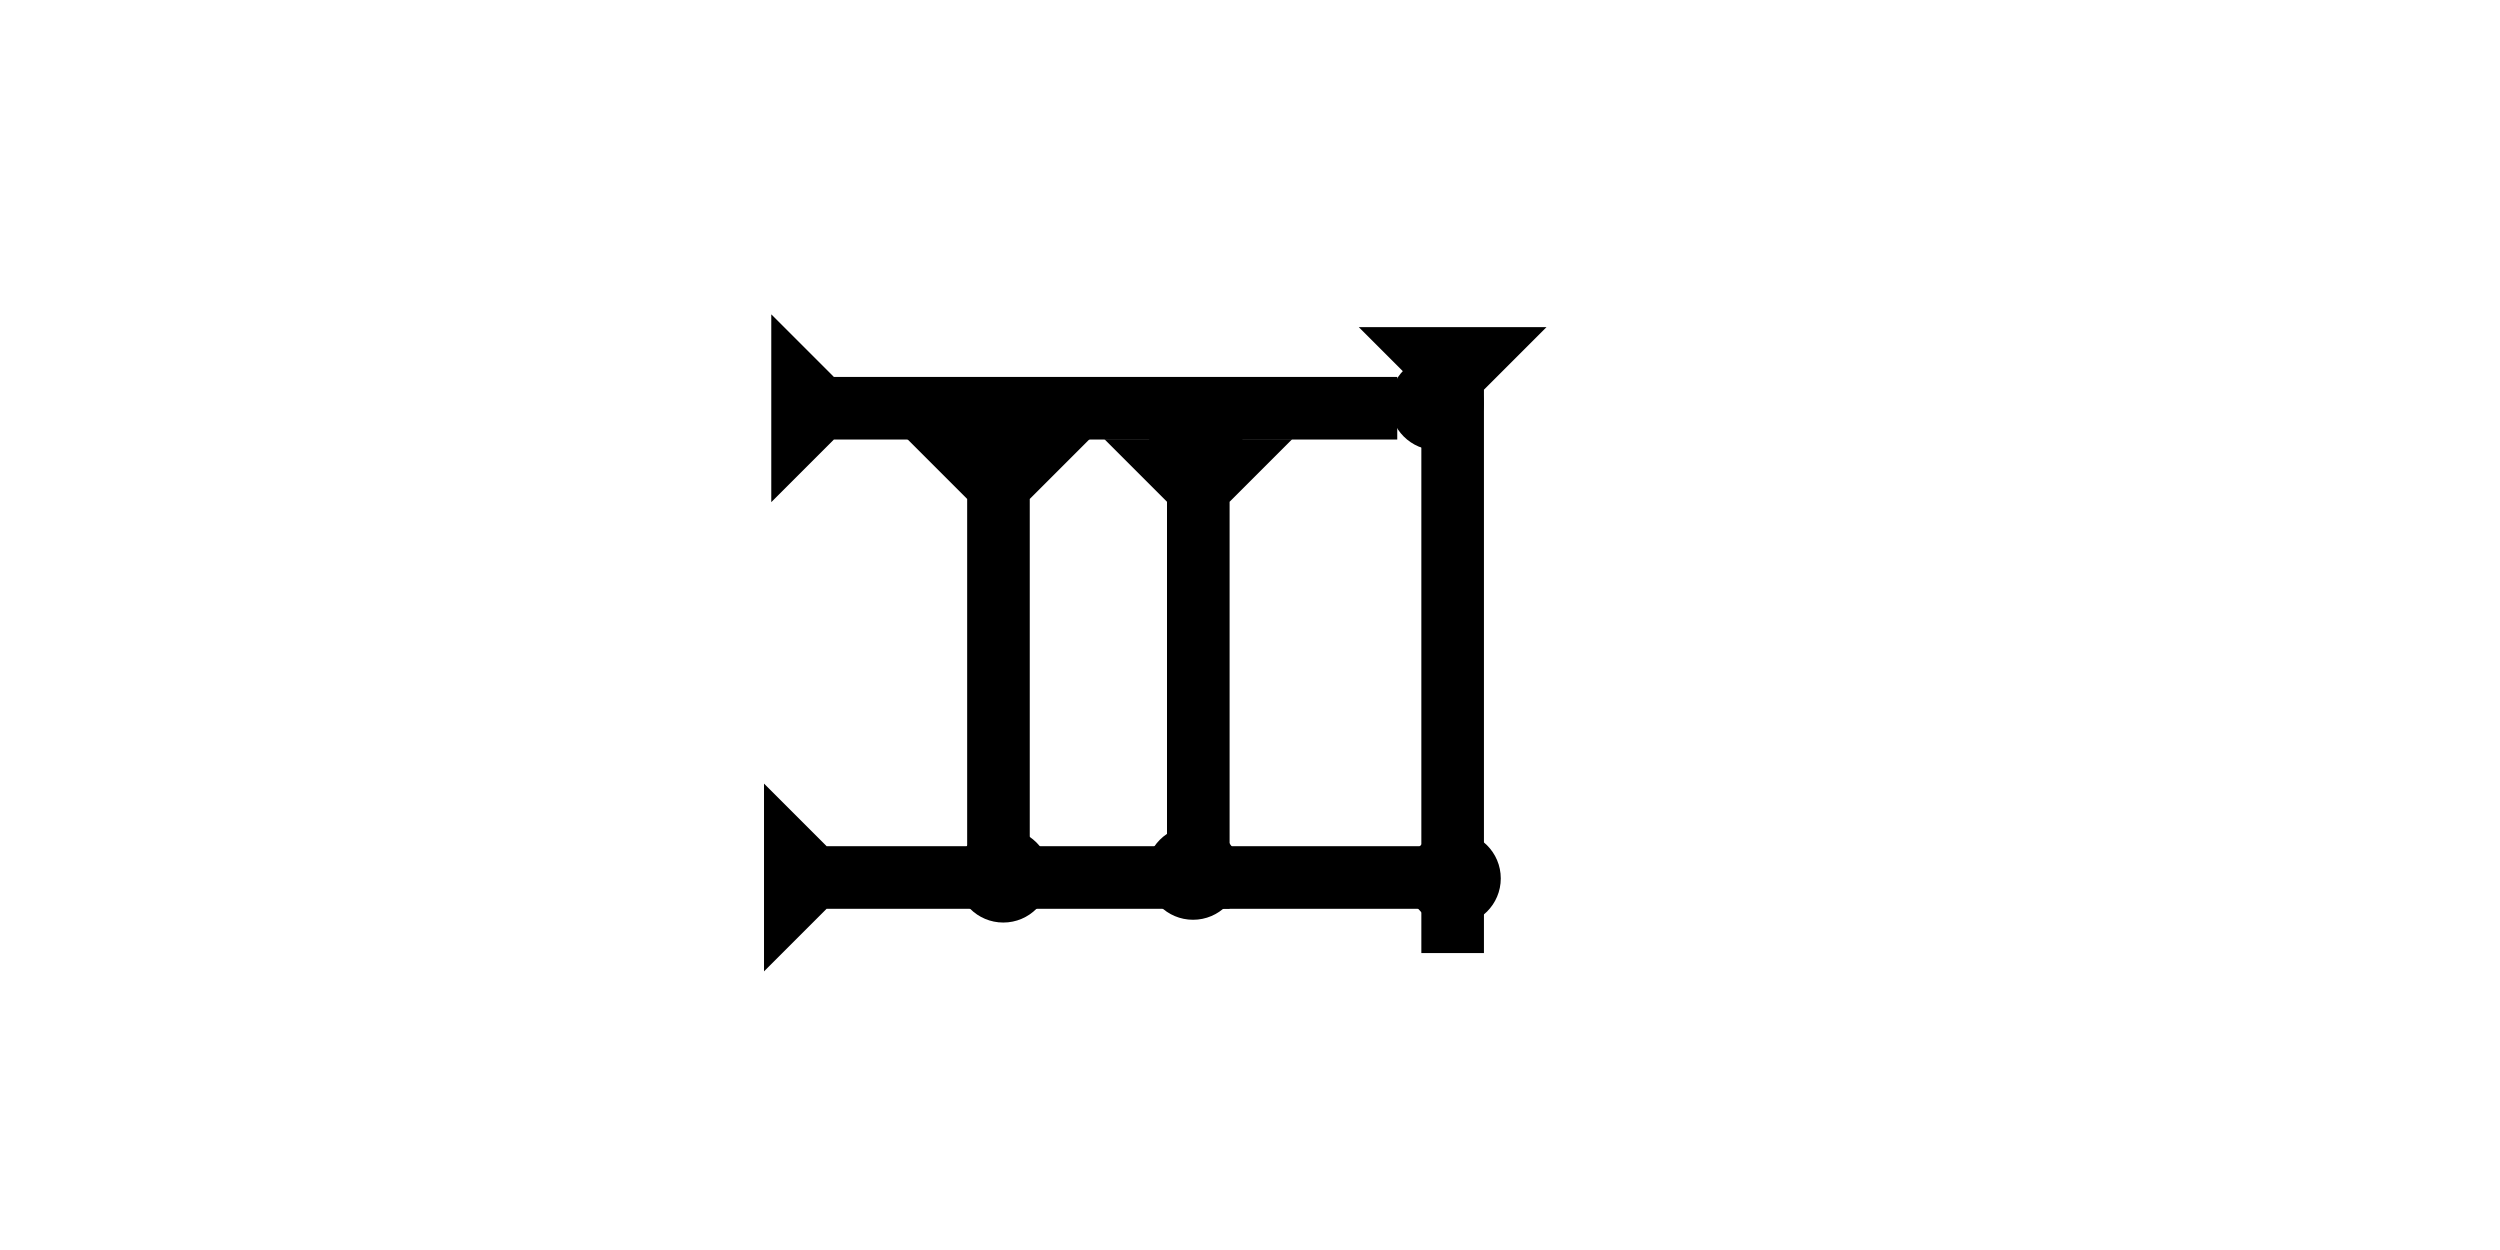 <?xml version="1.0" encoding="UTF-8" standalone="no"?>
<svg
   xmlns:dc="http://purl.org/dc/elements/1.1/"
   xmlns:cc="http://creativecommons.org/ns#"
   xmlns:rdf="http://www.w3.org/1999/02/22-rdf-syntax-ns#"
   xmlns:svg="http://www.w3.org/2000/svg"
   xmlns="http://www.w3.org/2000/svg"
   width="160"
   height="80"
   viewBox="0 0 42.333 21.167"
   version="1.1"
   id="svg8">
  <defs
     id="defs2" />
  <g
     id="layer1">
    <g
       id="g1140"
       transform="matrix(0,-0.265,0.265,0,12.937,16.449)">
      <title
         id="title1136">Right Horizontal Mark, RH</title>
      <polygon
         points="8,45 4,45 4,4 0,0 12,0 8,4 "
         style="fill:#000000"
         id="polygon1138" />
    </g>
    <polygon
       points="8,4 8,30 4,30 4,4 0,0 12,0 "
       style="fill:#000000"
       id="polygon1210"
       transform="matrix(0.265,0,0,0.265,15.317,7.389)">
      <title
         id="title1327">Down Vertical Mark, DV</title>
    </polygon>
    <polygon
       points="4,30 4,4 0,0 12,0 8,4 8,30 "
       style="fill:#000000"
       id="polygon1321"
       transform="matrix(0.265,0,0,0.265,18.701,7.437)">
      <title
         id="title1325">Down Vertical Mark, DV</title>
    </polygon>
    <g
       id="g1270"
       transform="matrix(0.265,0,0,0.265,23.008,5.539)">
      <title
         id="title1266">Down Vertical Mark, DV</title>
      <polygon
         points="4,4 0,0 12,0 8,4 8,40 4,40 "
         style="fill:#000000"
         id="polygon1268" />
    </g>
    <g
       id="g1290"
       transform="matrix(0,-0.265,0.265,0,13.06,8.503)">
      <title
         id="title1286">Right Horizontal Mark, RH</title>
      <polygon
         points="4,4 0,0 12,0 8,4 8,40 4,40 "
         style="fill:#000000"
         id="polygon1288" />
    </g>
    <circle
       style="fill:#000000;fill-rule:evenodd;stroke-width:0.265"
       id="circle1134"
       cx="24.331"
       cy="6.83"
       r="0.794">
      <title
         id="title1132">Northeast Corner Connector, NEC</title>
    </circle>
    <circle
       style="fill:#000000;fill-rule:evenodd;stroke-width:0.265"
       id="circle1144"
       cx="24.619"
       cy="14.875"
       r="0.794">
      <title
         id="title1142">Right 2 Touch Connector, R2T</title>
    </circle>
    <circle
       style="fill:#000000;fill-rule:evenodd;stroke-width:0.265"
       id="circle1078"
       cx="20.202"
       cy="14.781"
       r="0.794">
      <title
         id="title1092">Bottom 2 Touch Connector, B2T</title>
    </circle>
    <circle
       style="fill:#000000;fill-rule:evenodd;stroke-width:0.265"
       id="circle938"
       cx="20.249"
       cy="7.363"
       r="0.794">
      <title
         id="title936">Top 2 Touch Connector, T2T</title>
    </circle>
    <circle
       style="fill:#000000;fill-rule:evenodd;stroke-width:0.265"
       id="circle946"
       cx="16.942"
       cy="7.363"
       r="0.794">
      <title
         id="title944">Top 2 Touch Connector, T2T</title>
    </circle>
    <circle
       style="fill:#000000;fill-rule:evenodd;stroke-width:0.265"
       id="circle950"
       cx="16.989"
       cy="14.828"
       r="0.794">
      <title
         id="title948">Bottom 2 Touch Connector, B2T</title>
    </circle>
  </g>
</svg>
